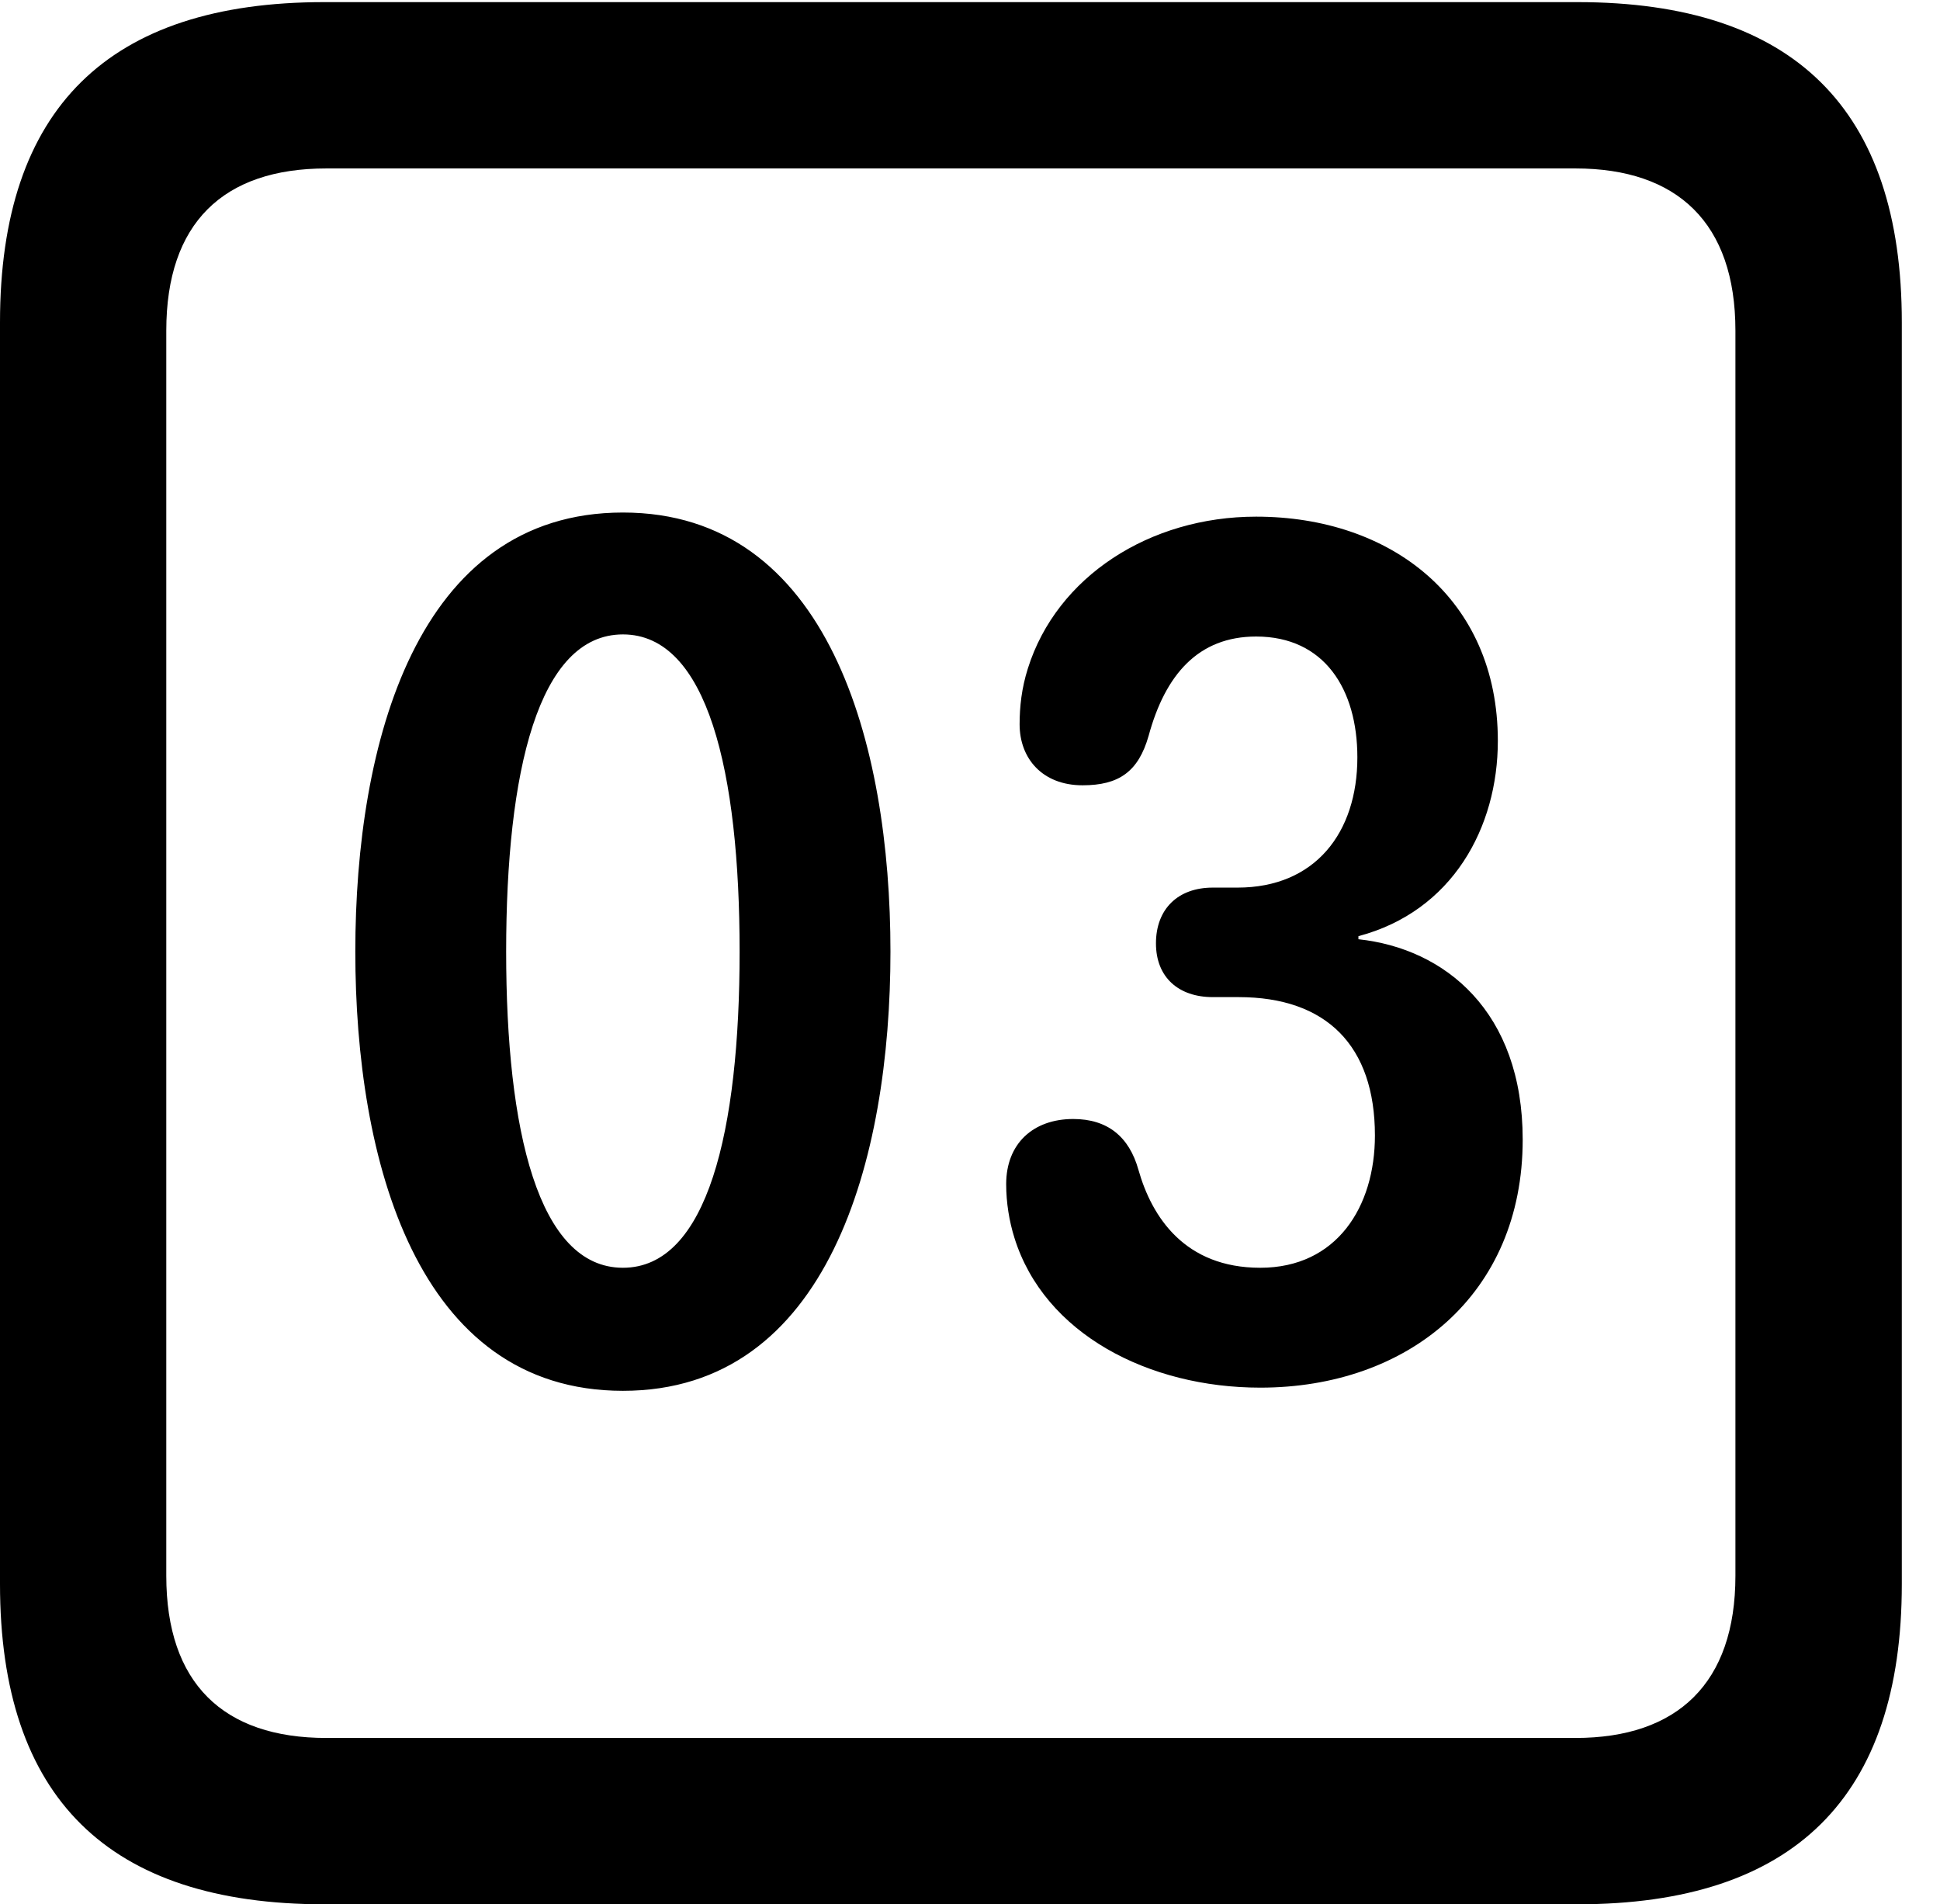 <svg version="1.1" xmlns="http://www.w3.org/2000/svg" xmlns:xlink="http://www.w3.org/1999/xlink" width="18.34" height="17.998" viewBox="0 0 18.34 17.998">
 <g>
  <rect height="17.998" opacity="0" width="18.34" x="0" y="0"/>
  <path d="M3.066 17.998L14.912 17.998C16.963 17.998 17.979 16.982 17.979 14.971L17.979 3.047C17.979 1.035 16.963 0.02 14.912 0.02L3.066 0.02C1.025 0.02 0 1.025 0 3.047L0 14.971C0 16.992 1.025 17.998 3.066 17.998ZM3.086 16.426C2.109 16.426 1.572 15.908 1.572 14.893L1.572 3.125C1.572 2.109 2.109 1.592 3.086 1.592L14.893 1.592C15.859 1.592 16.406 2.109 16.406 3.125L16.406 14.893C16.406 15.908 15.859 16.426 14.893 16.426Z" fill="currentColor"/>
  <path d="M5.889 13.145C7.832 13.145 8.418 10.957 8.418 8.994C8.418 7.031 7.832 4.844 5.889 4.844C3.936 4.844 3.359 7.031 3.359 8.994C3.359 10.957 3.936 13.145 5.889 13.145ZM5.889 11.982C5.088 11.982 4.785 10.684 4.785 8.994C4.785 7.295 5.088 5.996 5.889 5.996C6.689 5.996 6.992 7.295 6.992 8.994C6.992 10.684 6.689 11.982 5.889 11.982ZM11.914 13.115C13.31 13.115 14.395 12.236 14.395 10.771C14.395 9.561 13.662 8.965 12.842 8.877L12.842 8.848C13.73 8.613 14.16 7.822 14.16 7.002C14.16 5.654 13.145 4.883 11.875 4.883C10.869 4.883 9.99 5.449 9.717 6.318C9.658 6.504 9.639 6.68 9.639 6.846C9.639 7.168 9.854 7.422 10.234 7.422C10.576 7.422 10.762 7.295 10.859 6.953C11.016 6.377 11.328 6.016 11.875 6.016C12.52 6.016 12.832 6.514 12.832 7.158C12.832 7.871 12.432 8.389 11.699 8.389L11.465 8.389C11.133 8.389 10.928 8.594 10.928 8.916C10.928 9.238 11.143 9.424 11.465 9.424L11.709 9.424C12.539 9.424 12.998 9.883 12.998 10.732C12.998 11.406 12.637 11.982 11.914 11.982C11.201 11.982 10.889 11.504 10.762 11.055C10.674 10.742 10.469 10.576 10.146 10.576C9.766 10.576 9.512 10.81 9.512 11.191C9.512 11.367 9.541 11.543 9.59 11.699C9.873 12.607 10.859 13.115 11.914 13.115Z" fill="currentColor"/>
 </g>
</svg>

